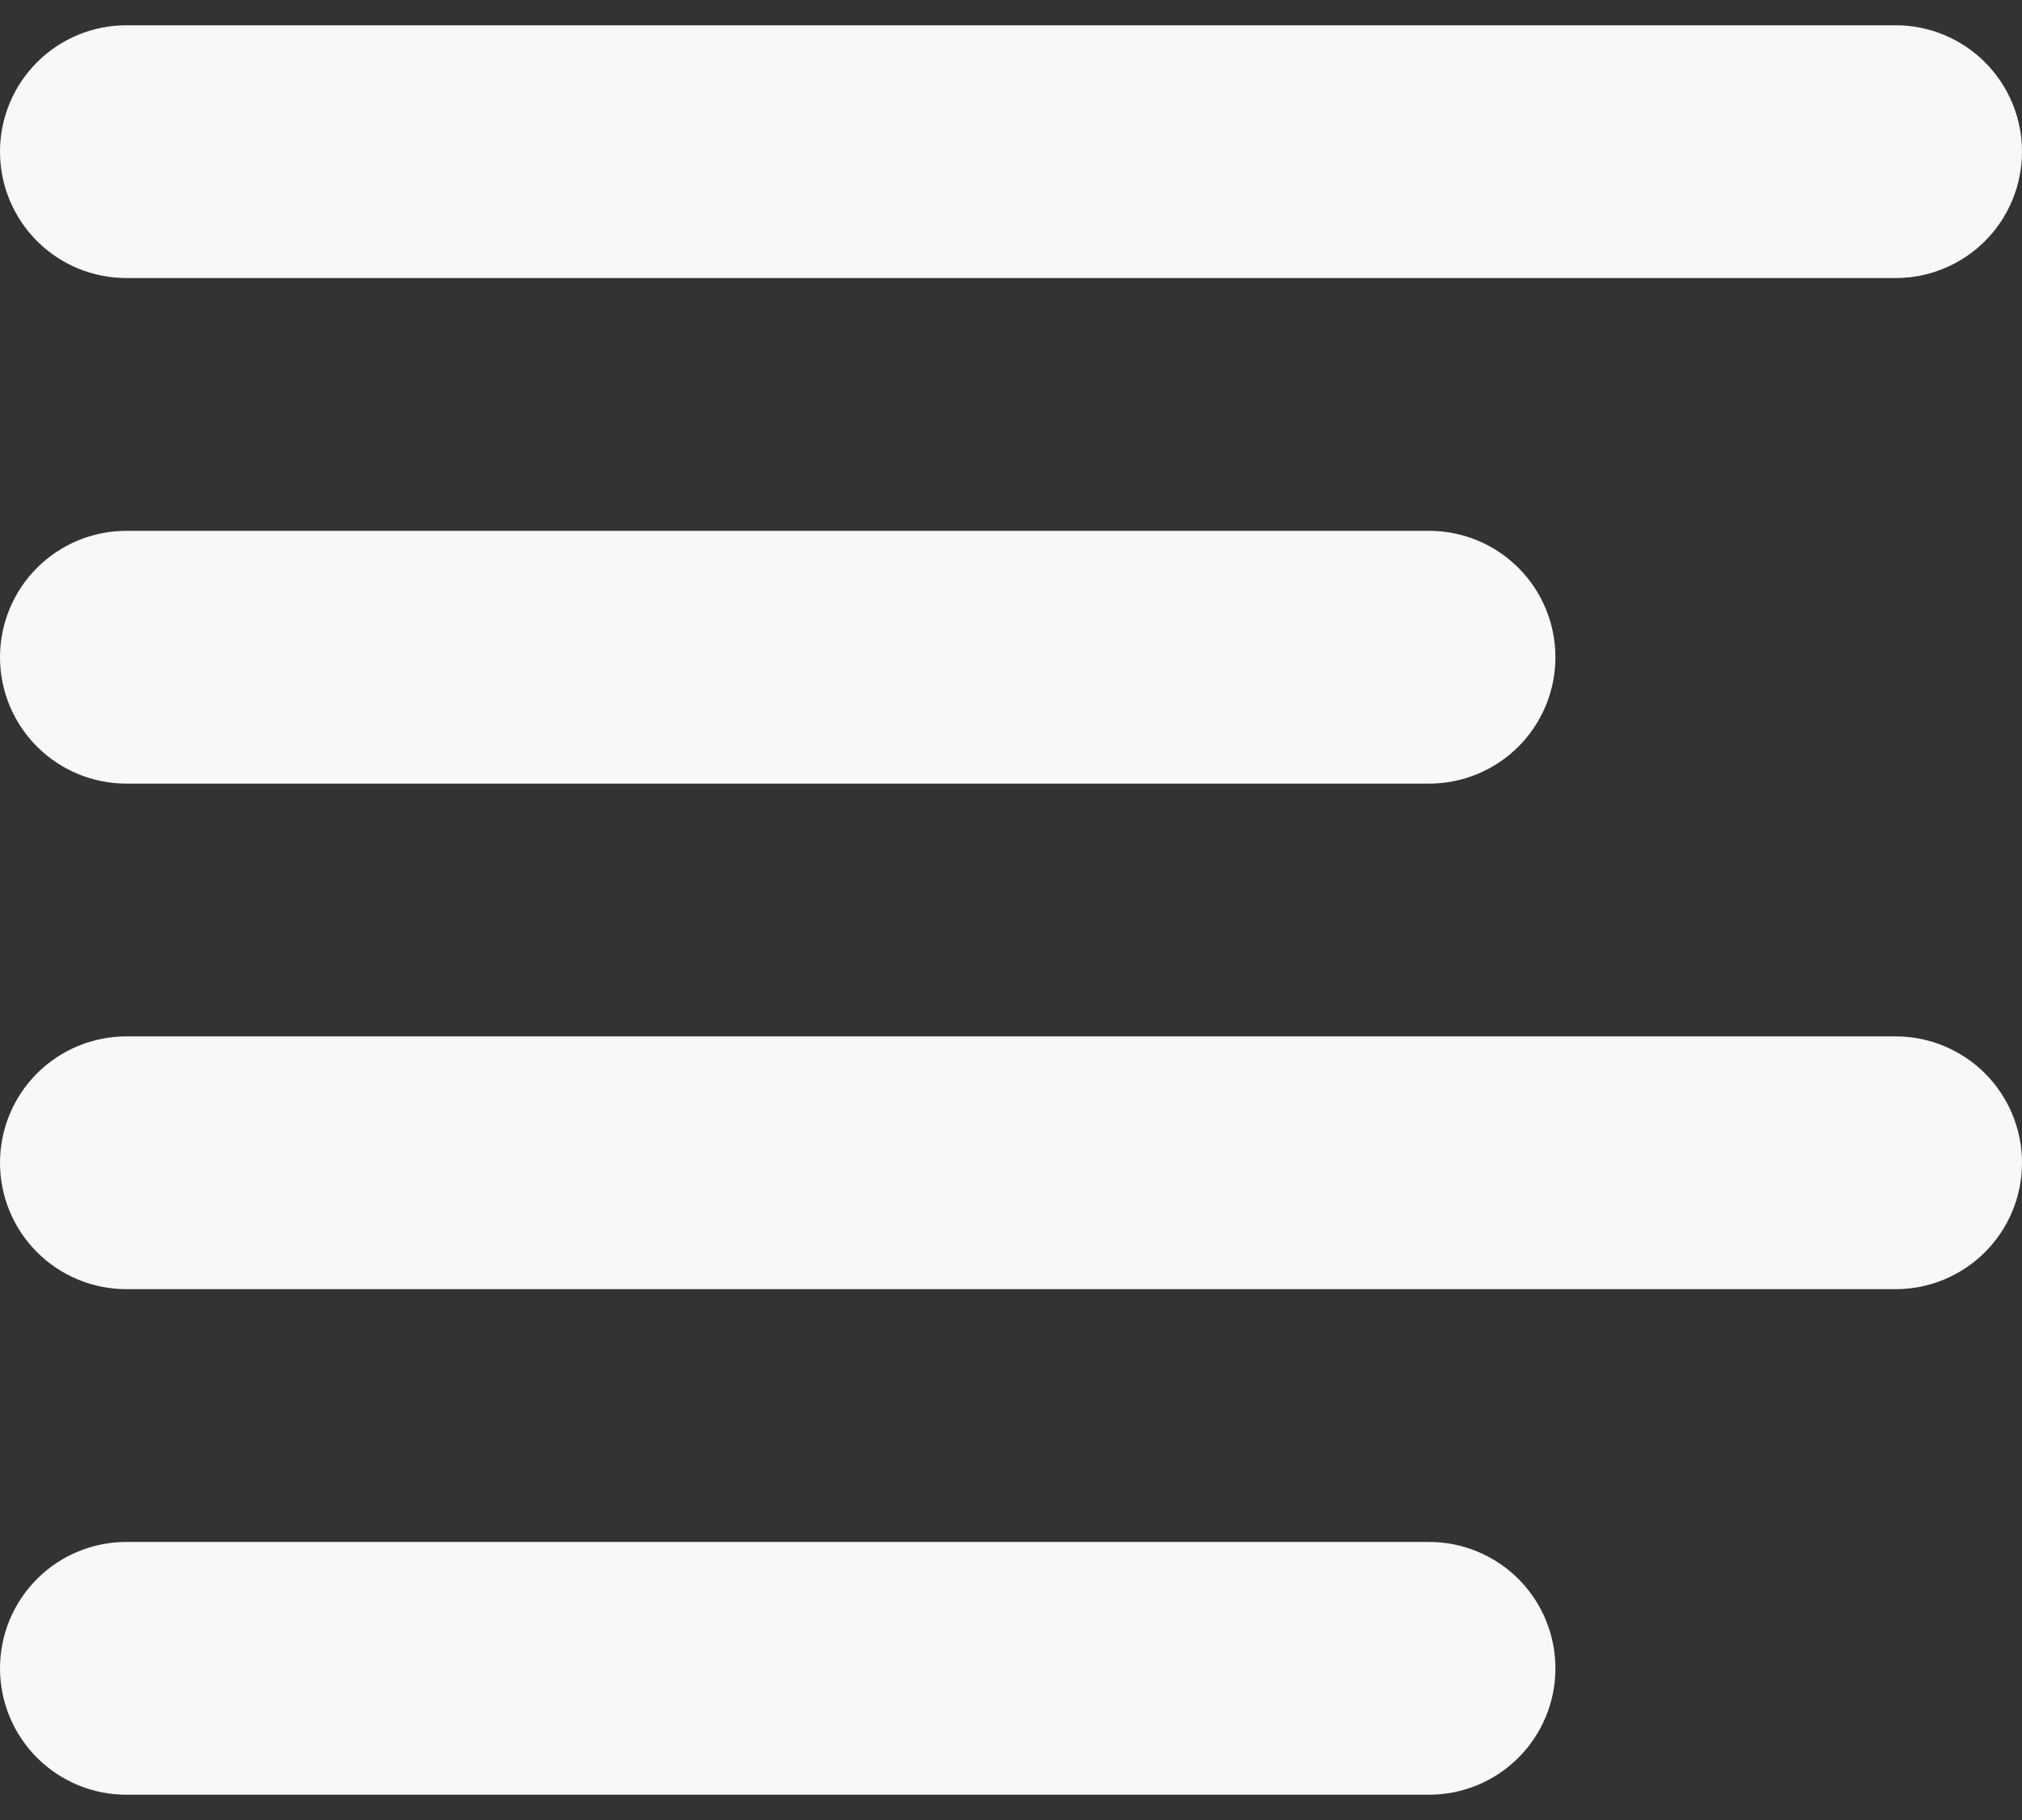 <svg width="40" height="36" viewBox="0 0 40 36" fill="none" xmlns="http://www.w3.org/2000/svg">
<rect x="0" y="0" width="40" height="36" fill="#333333" stroke="none"/>
<path fill-rule="evenodd" clip-rule="evenodd" d="M0 13C0 12.337 0.263 11.701 0.732 11.232C1.201 10.763 1.837 10.5 2.5 10.5H28.27C28.933 10.5 29.569 10.763 30.038 11.232C30.507 11.701 30.77 12.337 30.77 13C30.77 13.663 30.507 14.299 30.038 14.768C29.569 15.237 28.933 15.5 28.27 15.5H2.5C1.837 15.5 1.201 15.237 0.732 14.768C0.263 14.299 0 13.663 0 13ZM0 3C0 2.337 0.263 1.701 0.732 1.232C1.201 0.763 1.837 0.5 2.5 0.5H37.5C38.163 0.5 38.799 0.763 39.268 1.232C39.737 1.701 40 2.337 40 3C40 3.663 39.737 4.299 39.268 4.768C38.799 5.237 38.163 5.5 37.5 5.5H2.5C1.837 5.5 1.201 5.237 0.732 4.768C0.263 4.299 0 3.663 0 3ZM0 23C0 22.337 0.263 21.701 0.732 21.232C1.201 20.763 1.837 20.5 2.5 20.5H37.5C38.163 20.5 38.799 20.763 39.268 21.232C39.737 21.701 40 22.337 40 23C40 23.663 39.737 24.299 39.268 24.768C38.799 25.237 38.163 25.5 37.5 25.5H2.5C1.837 25.5 1.201 25.237 0.732 24.768C0.263 24.299 0 23.663 0 23ZM0 33C0 32.337 0.263 31.701 0.732 31.232C1.201 30.763 1.837 30.5 2.5 30.5H28.27C28.933 30.5 29.569 30.763 30.038 31.232C30.507 31.701 30.77 32.337 30.77 33C30.77 33.663 30.507 34.299 30.038 34.768C29.569 35.237 28.933 35.5 28.27 35.5H2.5C1.837 35.5 1.201 35.237 0.732 34.768C0.263 34.299 0 33.663 0 33Z" fill="#F8F8F8"/>
</svg>
